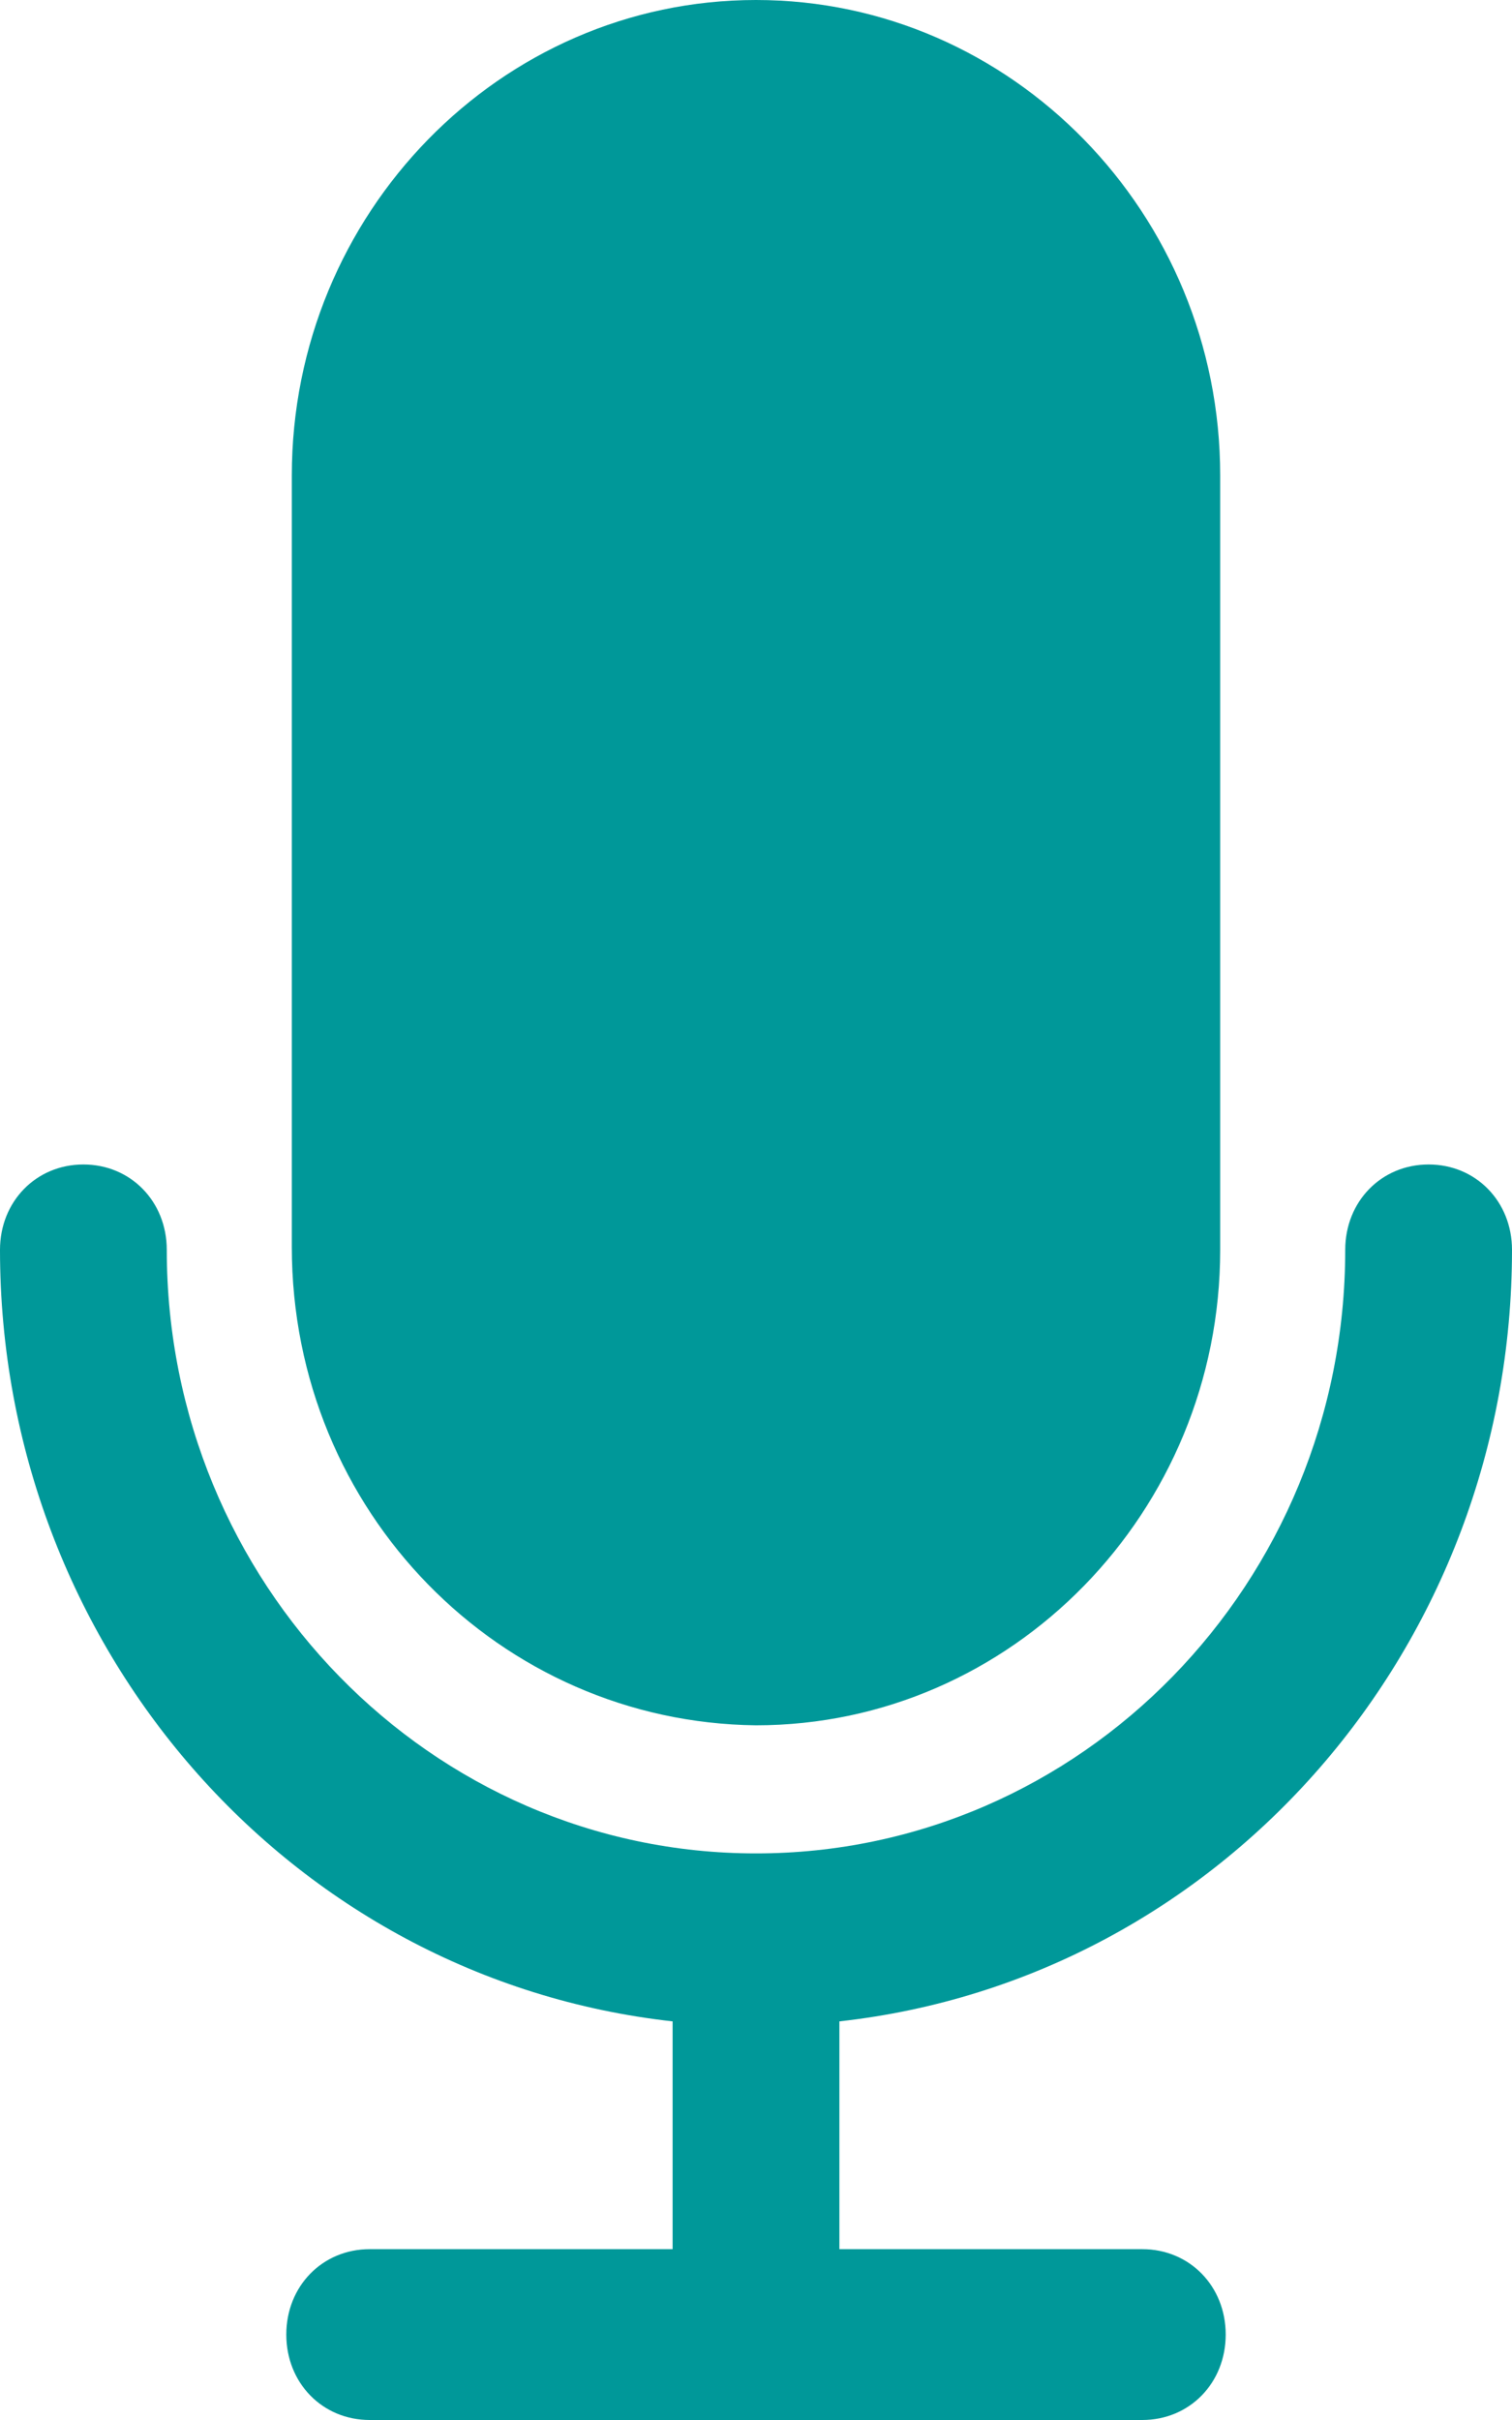 <svg width="20" height="32" viewBox="0 0 20 32" fill="none" xmlns="http://www.w3.org/2000/svg">
<path d="M20 16.527C20 15.887 19.522 15.398 18.897 15.398C18.272 15.398 17.794 15.887 17.794 16.527C17.794 20.932 14.302 24.508 10 24.508C5.699 24.508 2.206 20.932 2.206 16.527C2.206 15.887 1.728 15.398 1.103 15.398C0.478 15.398 -1.04909e-08 15.887 -2.42098e-08 16.527C-1.36382e-07 21.76 3.824 26.165 8.897 26.729L8.897 29.741L4.89 29.741C4.265 29.741 3.787 30.23 3.787 30.87C3.787 31.511 4.265 32 4.89 32L15.11 32C15.735 32 16.213 31.511 16.213 30.87C16.213 30.23 15.735 29.741 15.11 29.741L11.103 29.741L11.103 26.729C16.177 26.165 20 21.76 20 16.527Z" fill="#009899"/>
<path d="M10 1.37408e-07C6.618 6.17102e-08 3.86 2.824 3.86 6.287L3.86 16.489C3.86 19.991 6.618 22.776 10 22.814C13.382 22.814 16.14 19.991 16.14 16.527L16.14 6.287C16.14 2.824 13.382 2.13106e-07 10 1.37408e-07Z" fill="#009899"/>
</svg>

